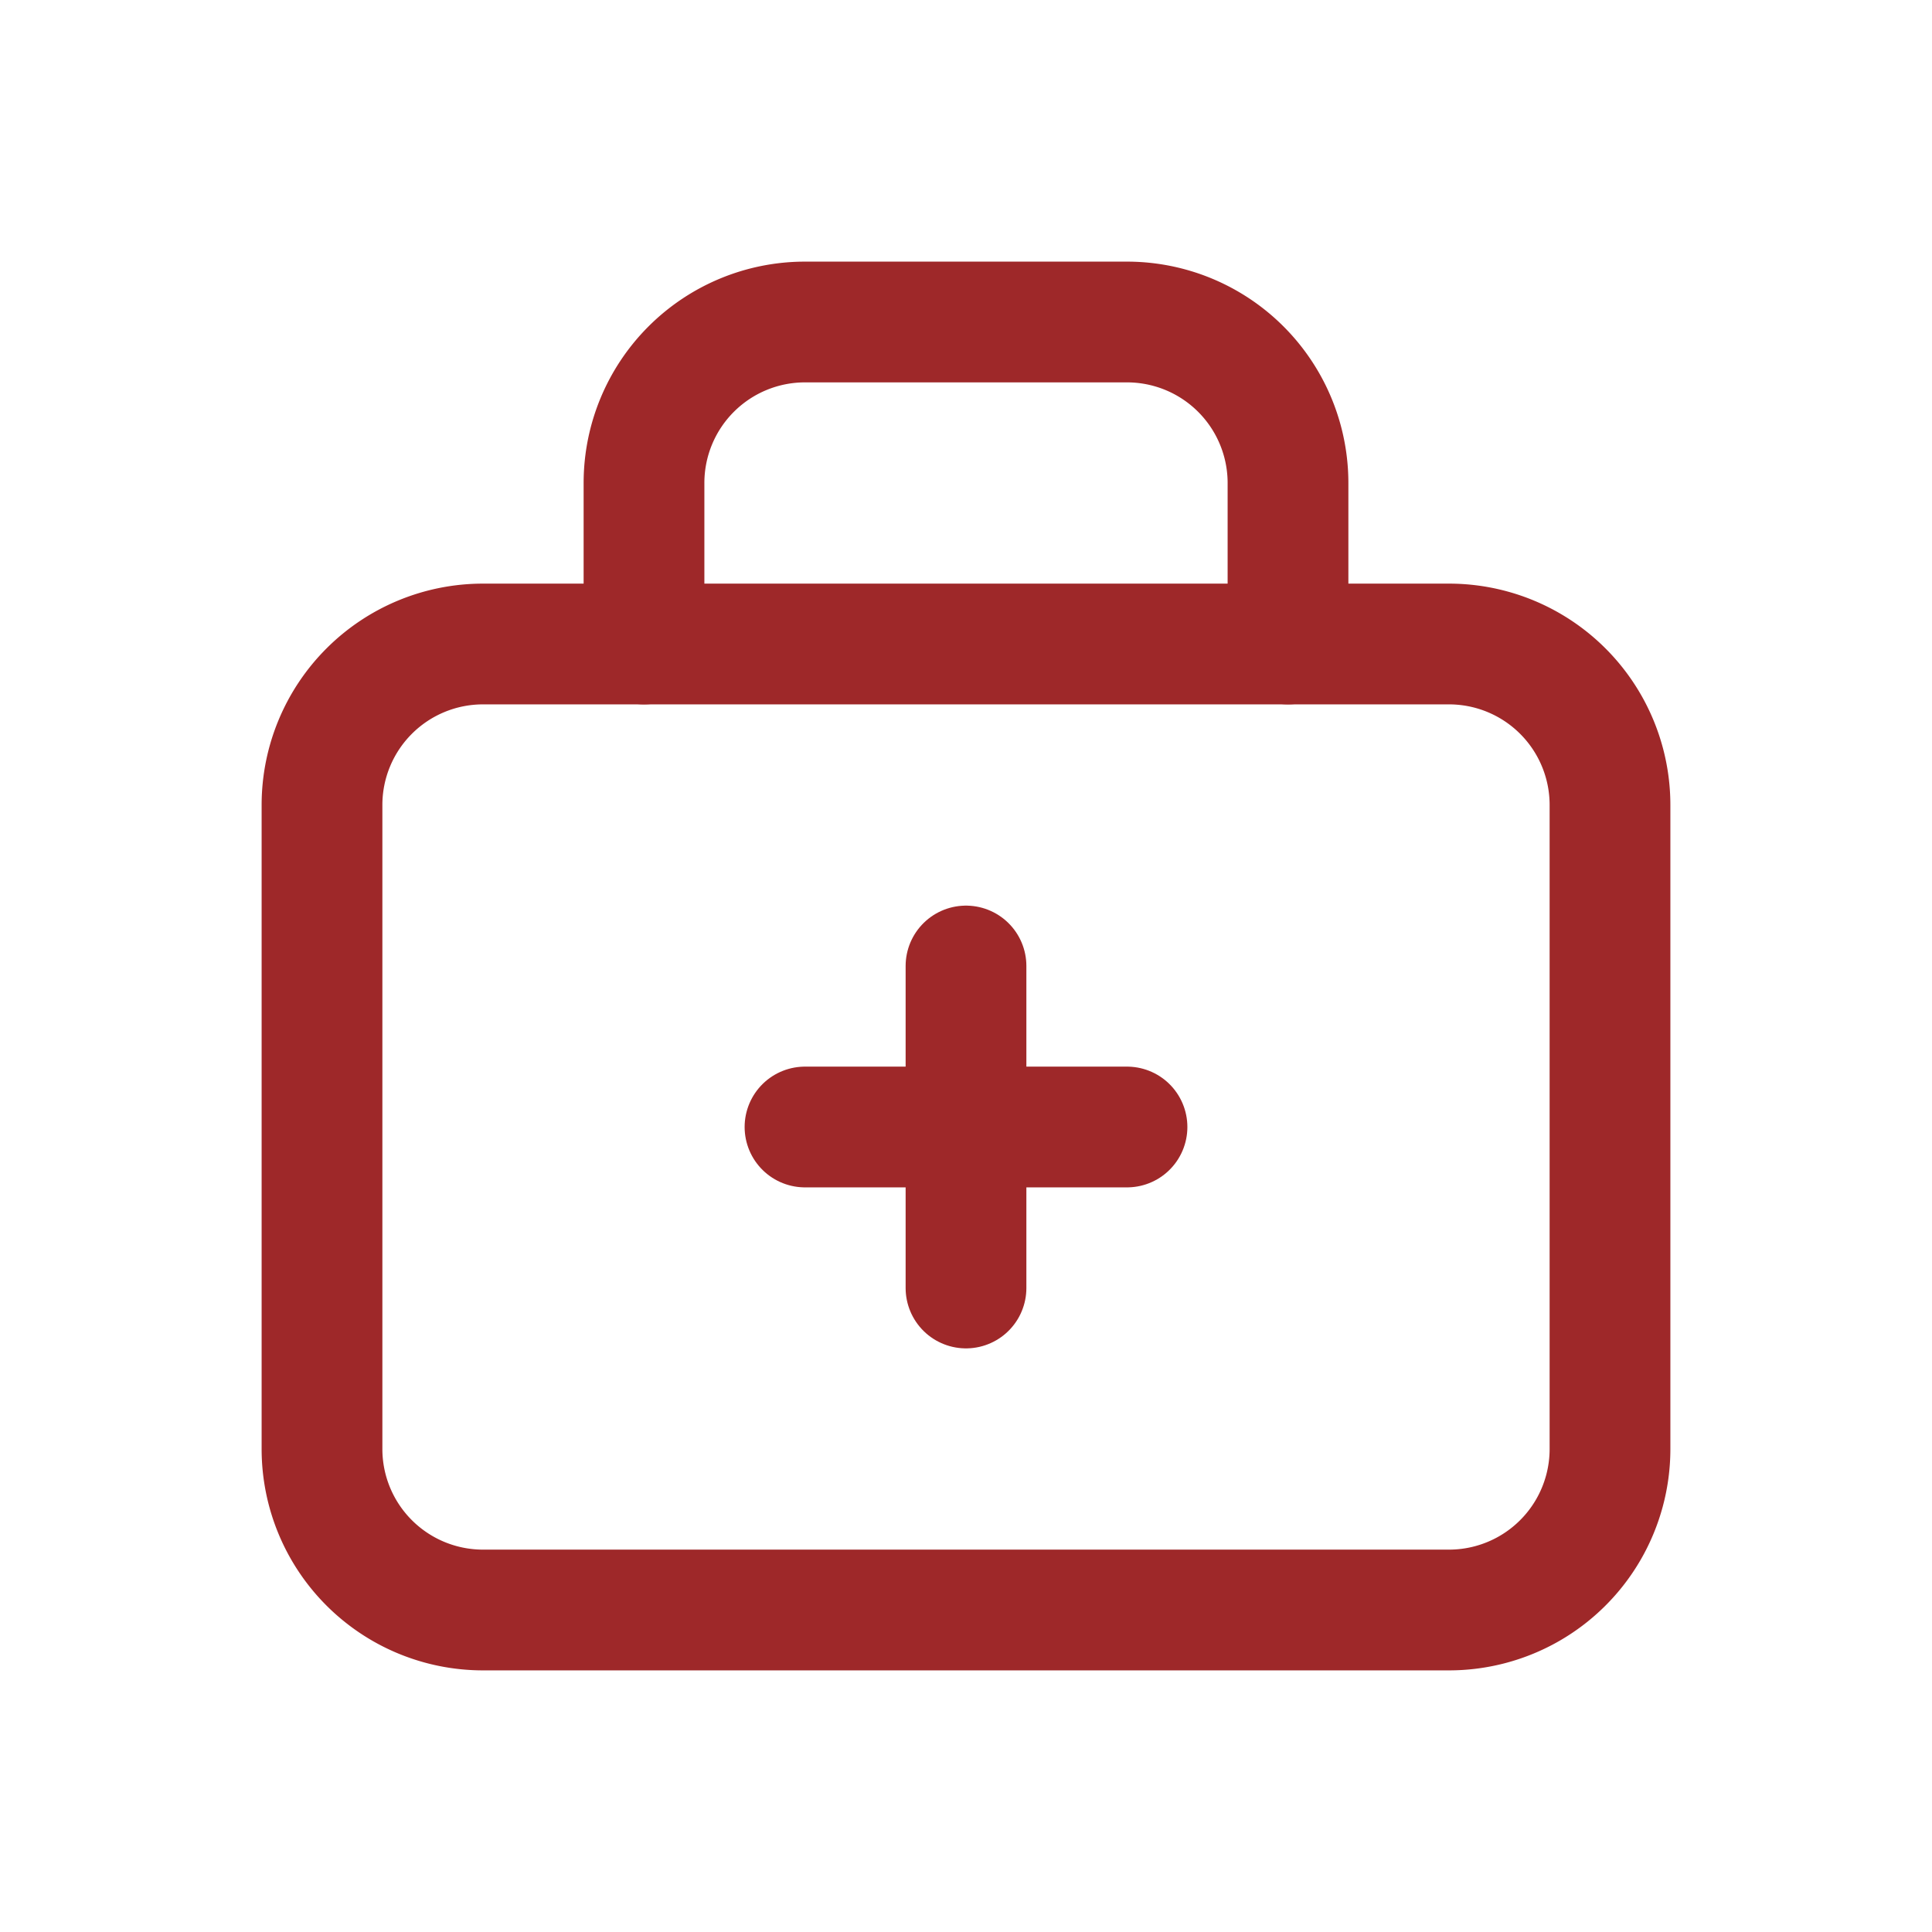 <svg xmlns="http://www.w3.org/2000/svg" class="icon icon-tabler icon-tabler-first-aid-kit" width="44" height="44" viewBox="0 0 24 24" stroke-width="1.5" stroke="rgb(158, 40, 41)" fill="none" stroke-linecap="round" stroke-linejoin="round">
  <path stroke="none" d="M0 0h24v24H0z" fill="none"/>
  <path d="M8 8v-2a2 2 0 0 1 2 -2h4a2 2 0 0 1 2 2v2" />
  <path d="M4 8m0 2a2 2 0 0 1 2 -2h12a2 2 0 0 1 2 2v8a2 2 0 0 1 -2 2h-12a2 2 0 0 1 -2 -2z" />
  <path d="M10 14h4" />
  <path d="M12 12v4" />
</svg>